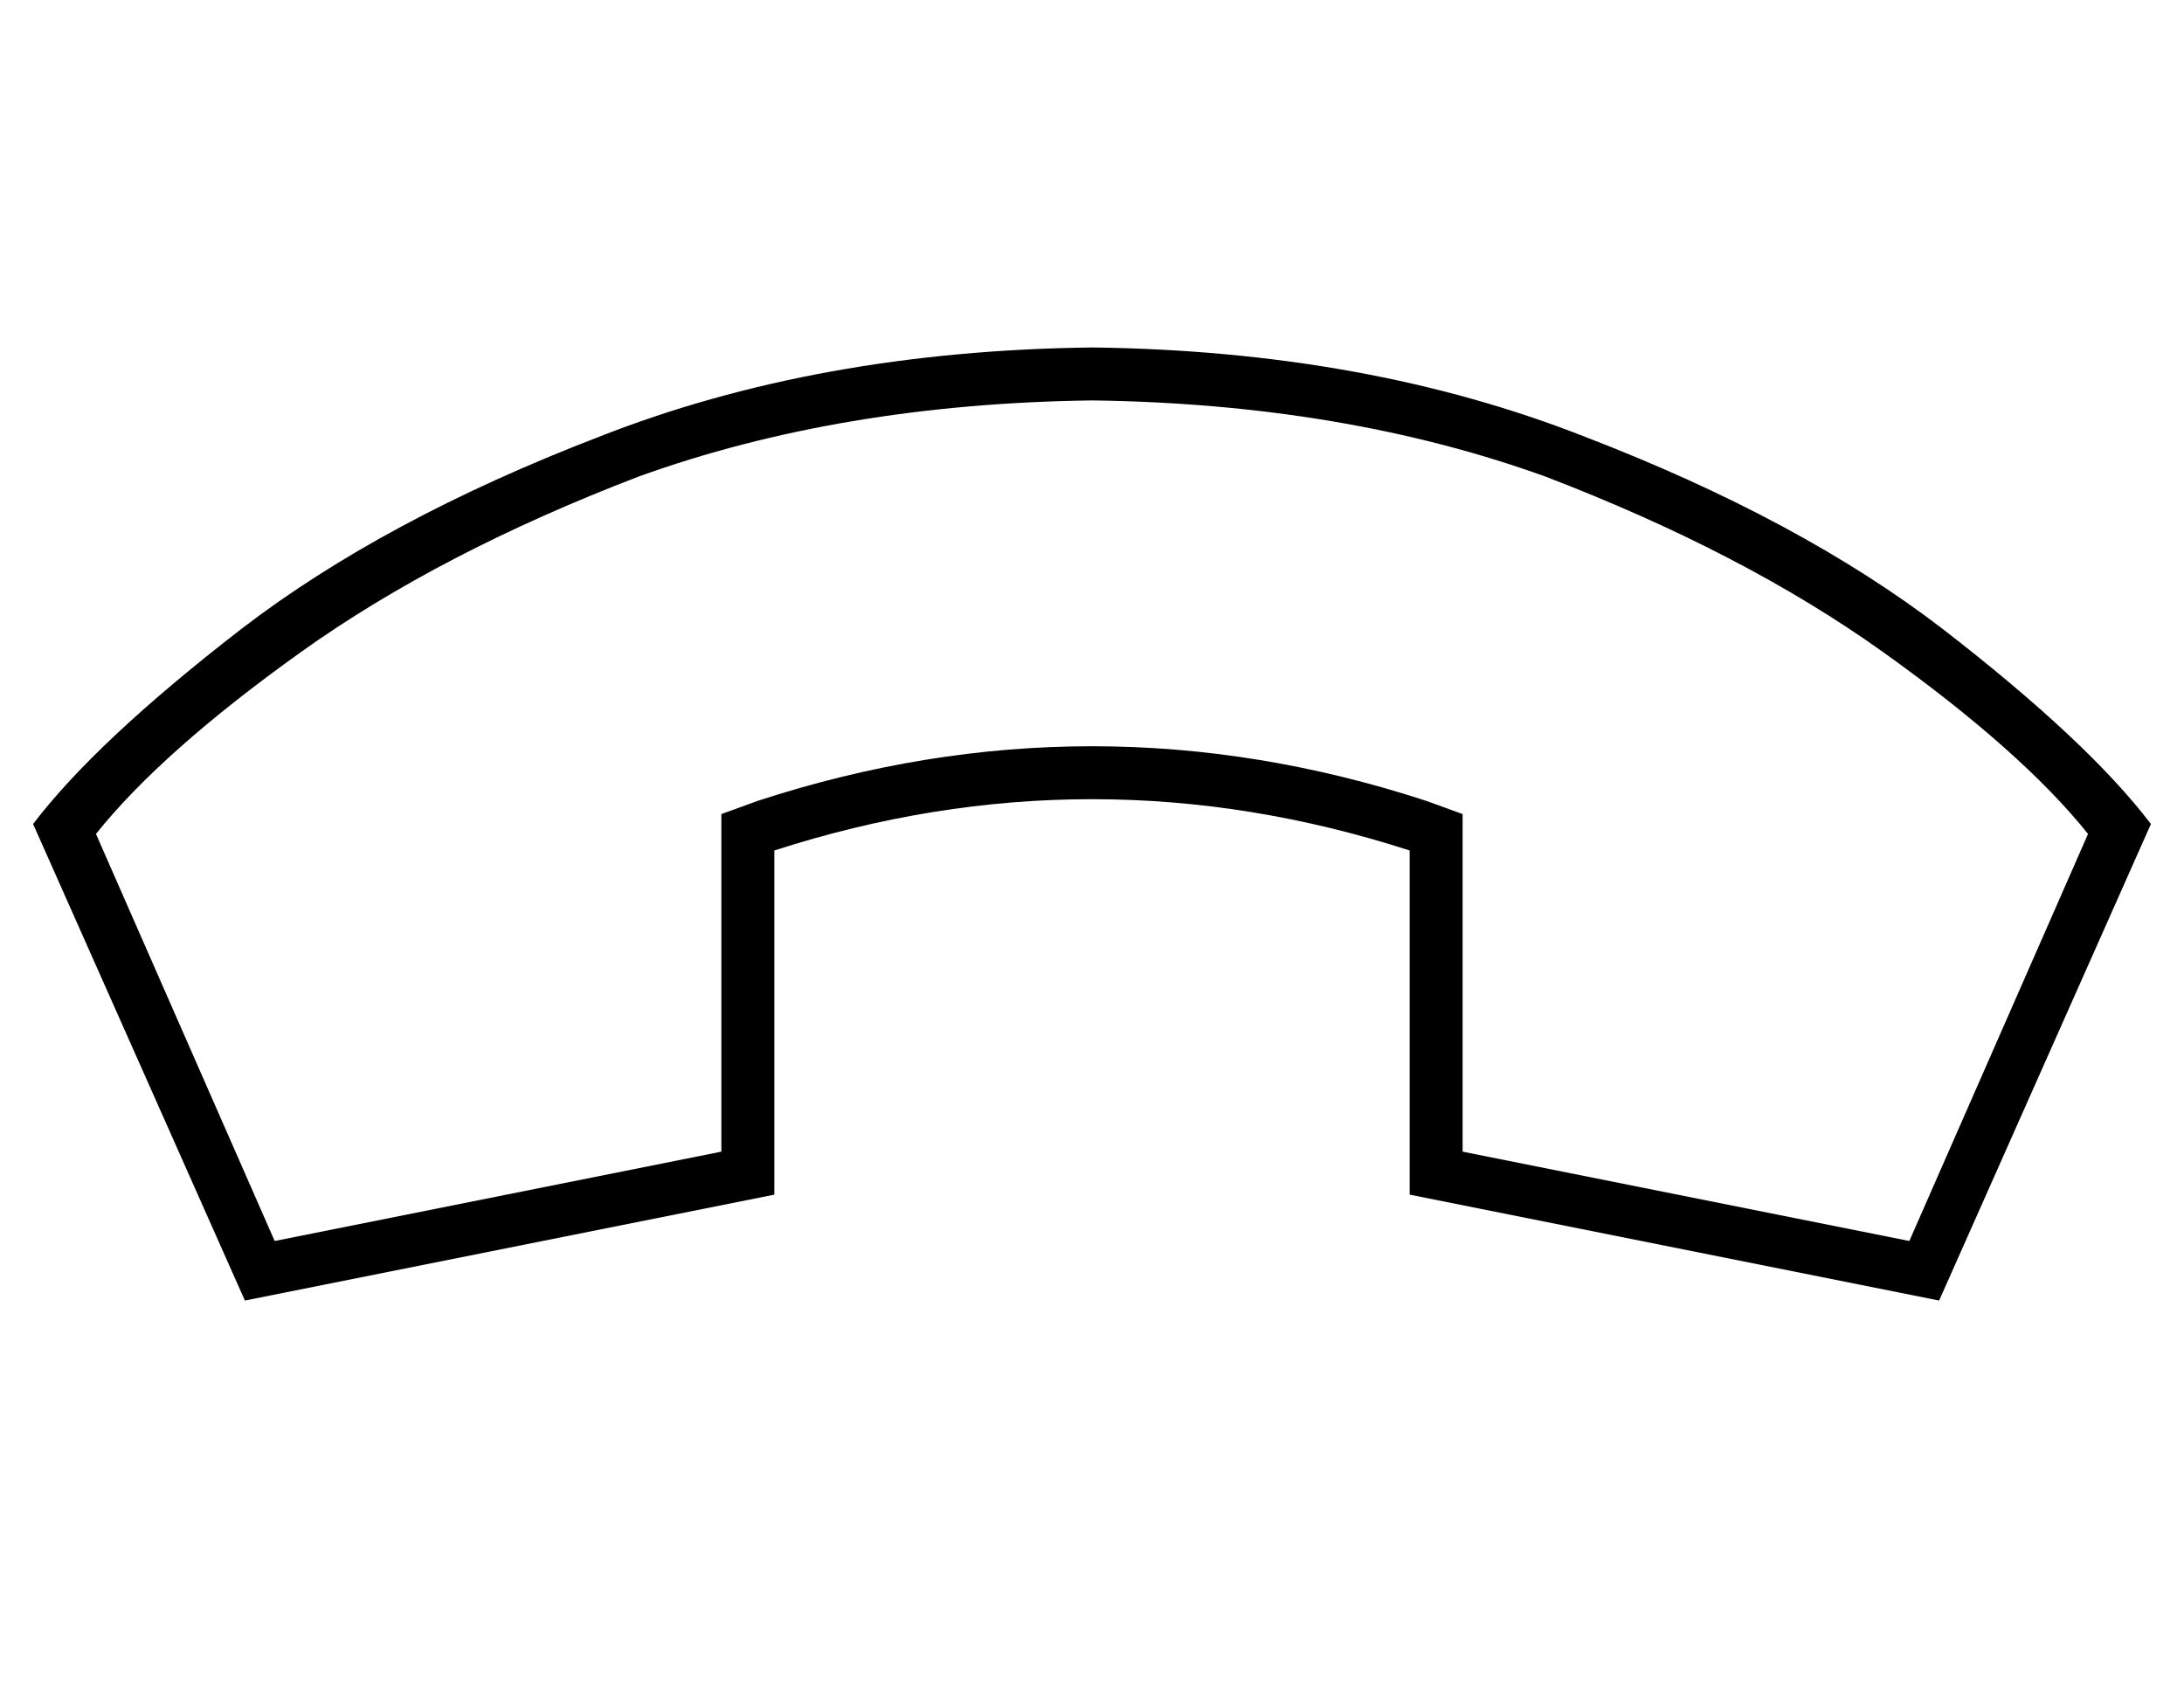 <?xml version="1.0" standalone="no"?>
<!DOCTYPE svg PUBLIC "-//W3C//DTD SVG 1.1//EN" "http://www.w3.org/Graphics/SVG/1.1/DTD/svg11.dtd" >
<svg xmlns="http://www.w3.org/2000/svg" xmlns:xlink="http://www.w3.org/1999/xlink" version="1.1" viewBox="-10 -40 660 512">
   <path fill="currentColor"
d="M416 217v104v-104v104l160 32v0l64 -144v0q-19 -25 -63 -59q-43 -33 -108 -58q-66 -26 -149 -27q-83 1 -149 27q-65 25 -108 58q-44 34 -63 59l64 144v0l160 -32v0v-104v0q96 -31 192 0v0zM208 308l-135 27l135 -27l-135 27l-54 -123v0q20 -25 62 -55t102 -53
q61 -22 137 -23q76 1 137 23q60 23 102 53t62 55l-54 123v0l-135 -27v0v-91v0v-11v0l-11 -4v0q-101 -33 -202 0l-11 4v0v11v0v91v0z" />
</svg>
